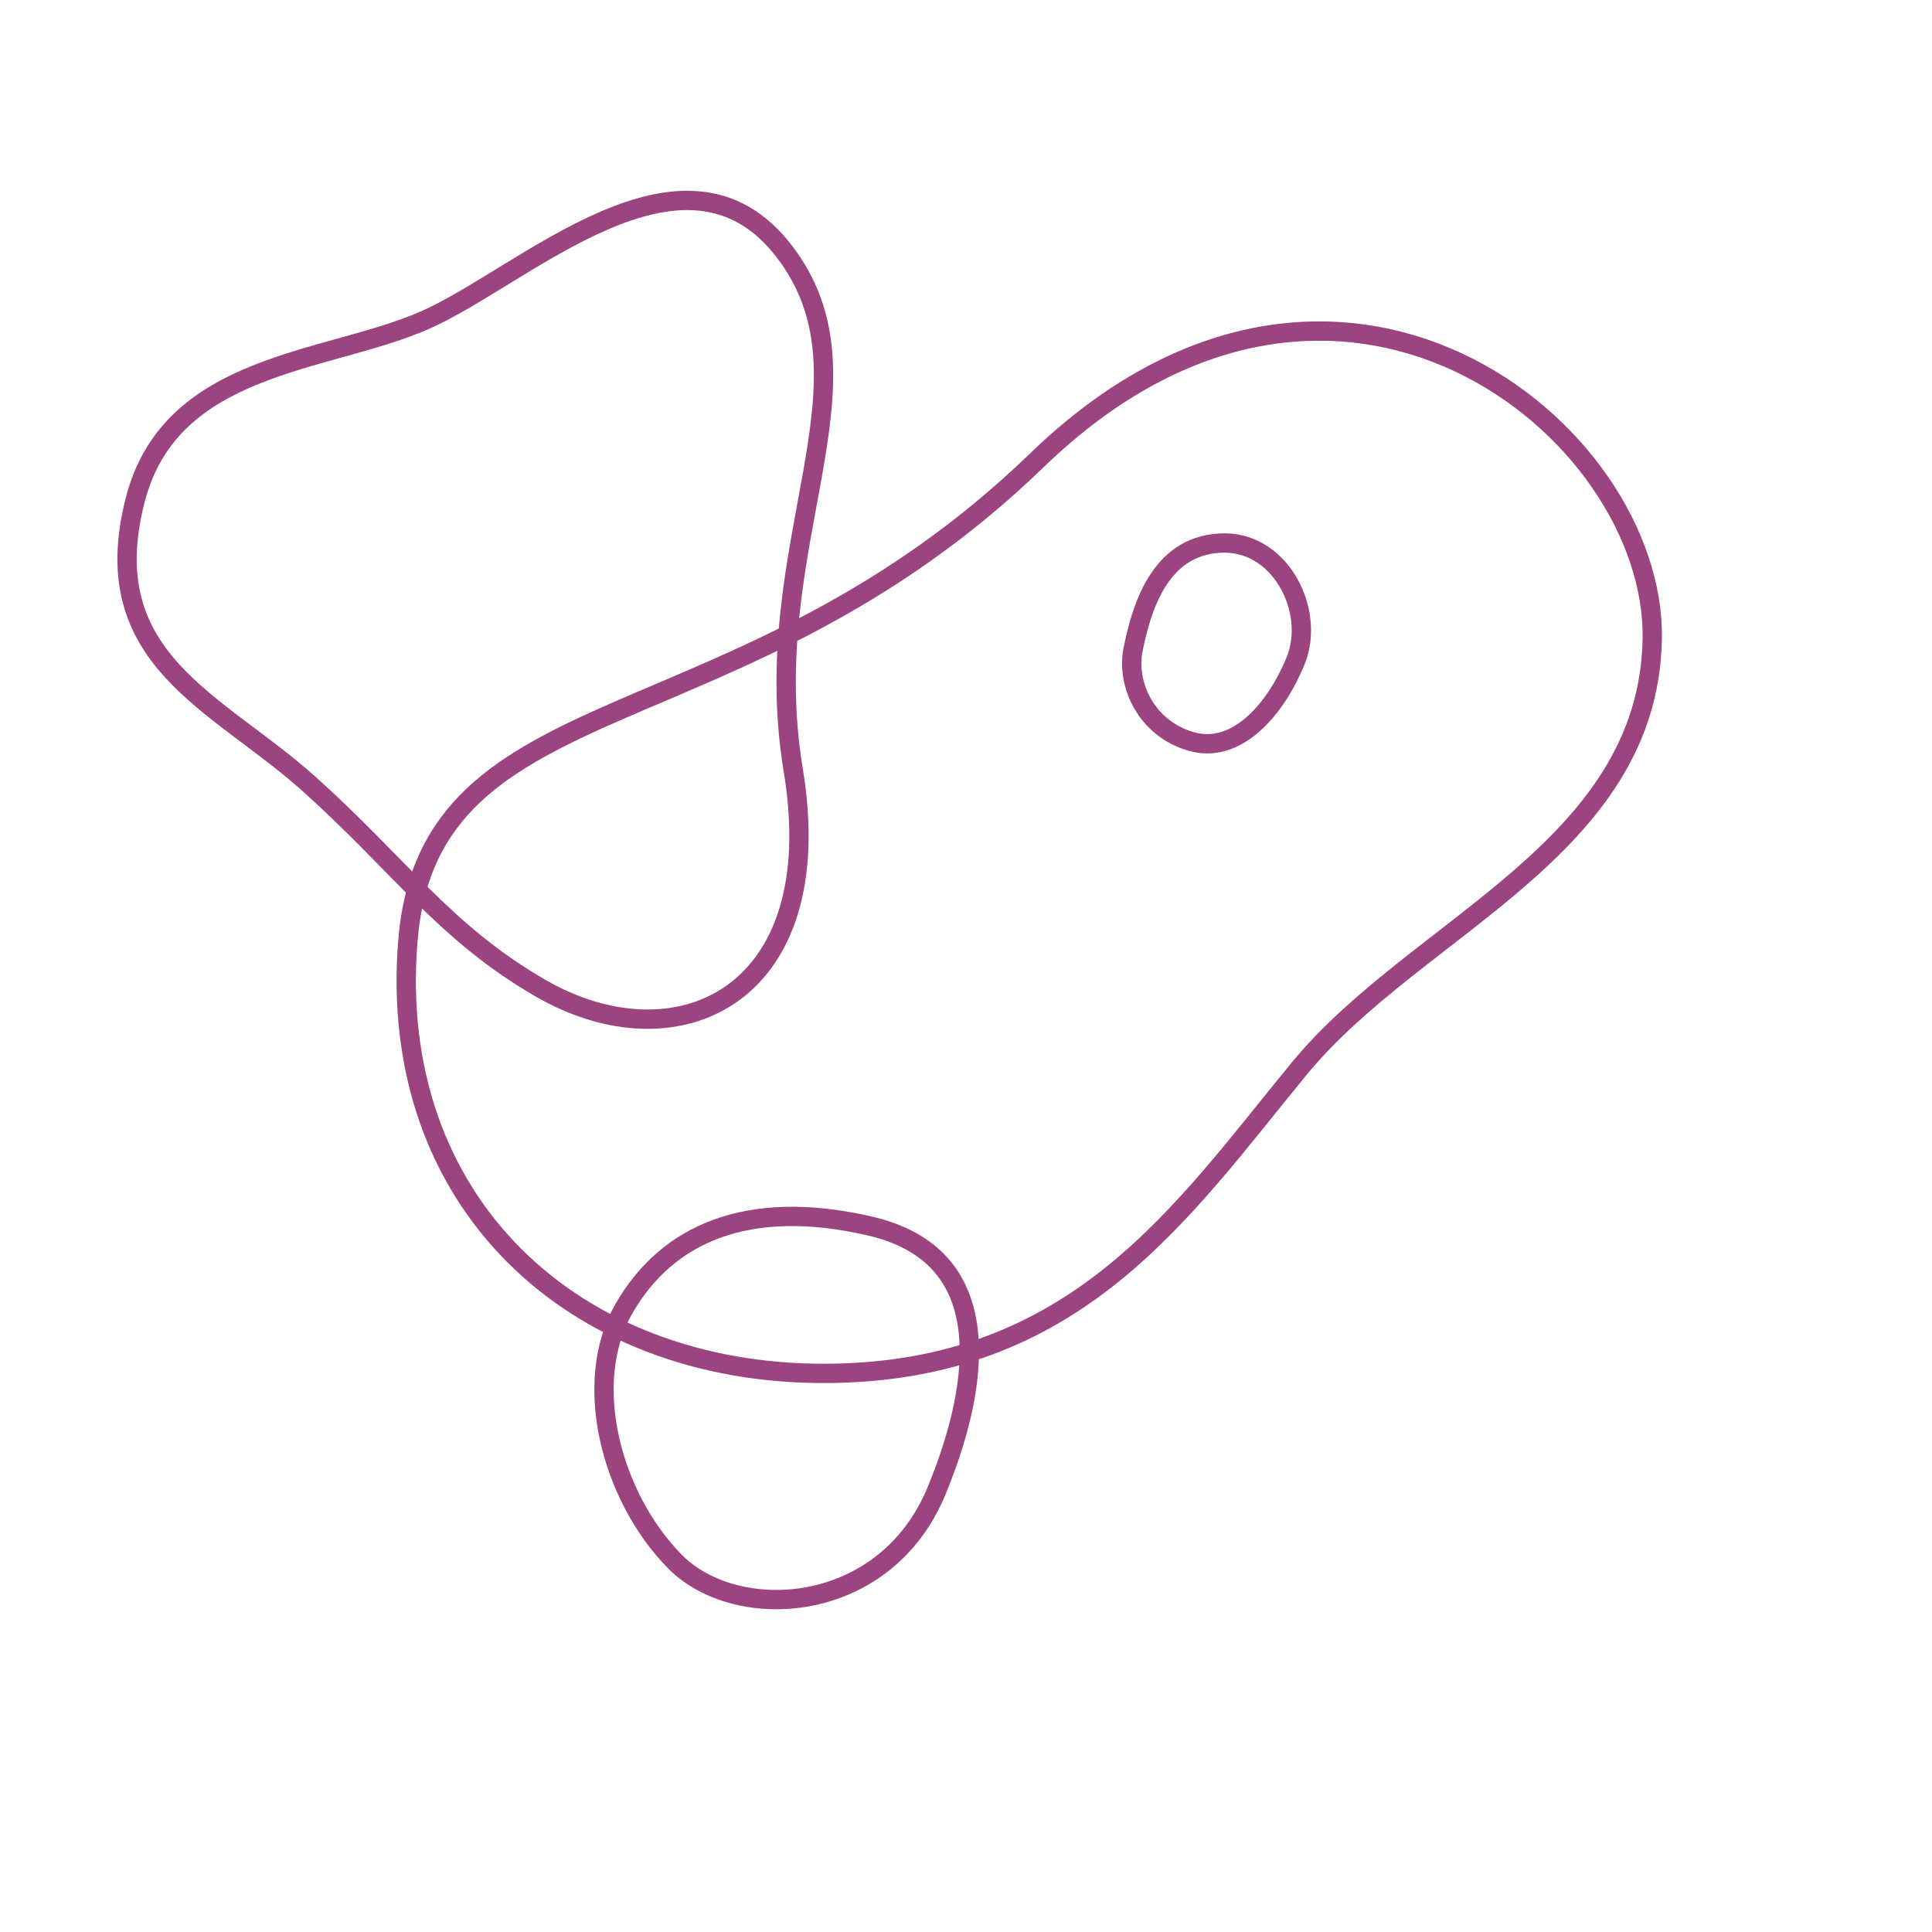 <svg width="200" height="200" viewBox="0 0 200 200" fill="none" xmlns="http://www.w3.org/2000/svg">
<path d="M42.231 97.327C39.988 124.418 59.347 142.252 85.418 142.174C111.489 142.095 122.355 125.37 134.513 110.602C146.671 95.833 170.618 87.956 171.039 66.183C171.46 44.41 138.314 17.684 107.358 47.632C76.401 77.58 44.474 70.236 42.231 97.327Z" stroke="#9C447F" stroke-width="2"/>
<path d="M89.975 126.899C93.069 127.608 95.34 128.846 96.949 130.454C98.556 132.06 99.559 134.09 100.03 136.477C100.98 141.296 99.752 147.516 96.974 154.281C94.308 160.773 89.134 164.23 83.811 165.258C78.443 166.295 73.024 164.848 69.874 161.658C66.585 158.326 64.138 153.683 63.089 148.888C62.038 144.088 62.41 139.242 64.606 135.439C66.853 131.546 70.052 128.716 74.219 127.198C78.4 125.674 83.633 125.443 89.975 126.899Z" stroke="#9C447F" stroke-width="2"/>
<path d="M126.222 56.224C129.322 56.023 131.809 57.701 133.29 60.163C134.785 62.647 135.172 65.805 134.143 68.344C133.02 71.113 131.399 73.579 129.497 75.162C127.614 76.729 125.522 77.388 123.314 76.757C118.649 75.425 116.561 70.816 117.3 67.208C117.715 65.184 118.374 62.504 119.743 60.286C121.087 58.108 123.076 56.427 126.222 56.224Z" stroke="#9C447F" stroke-width="2"/>
<path d="M13.992 51.773C17.652 37.471 33.744 37.615 43.948 33.16C54.152 28.705 70.836 12.478 81.213 26.06C91.589 39.642 78.226 56.218 82.116 79.718C86.006 103.218 70.007 110.408 55.966 102.301C46.023 96.56 41.464 89.648 31.962 81.126C22.46 72.603 9.76 68.306 13.992 51.773Z" stroke="#9C447F" stroke-width="2"/>
</svg>
